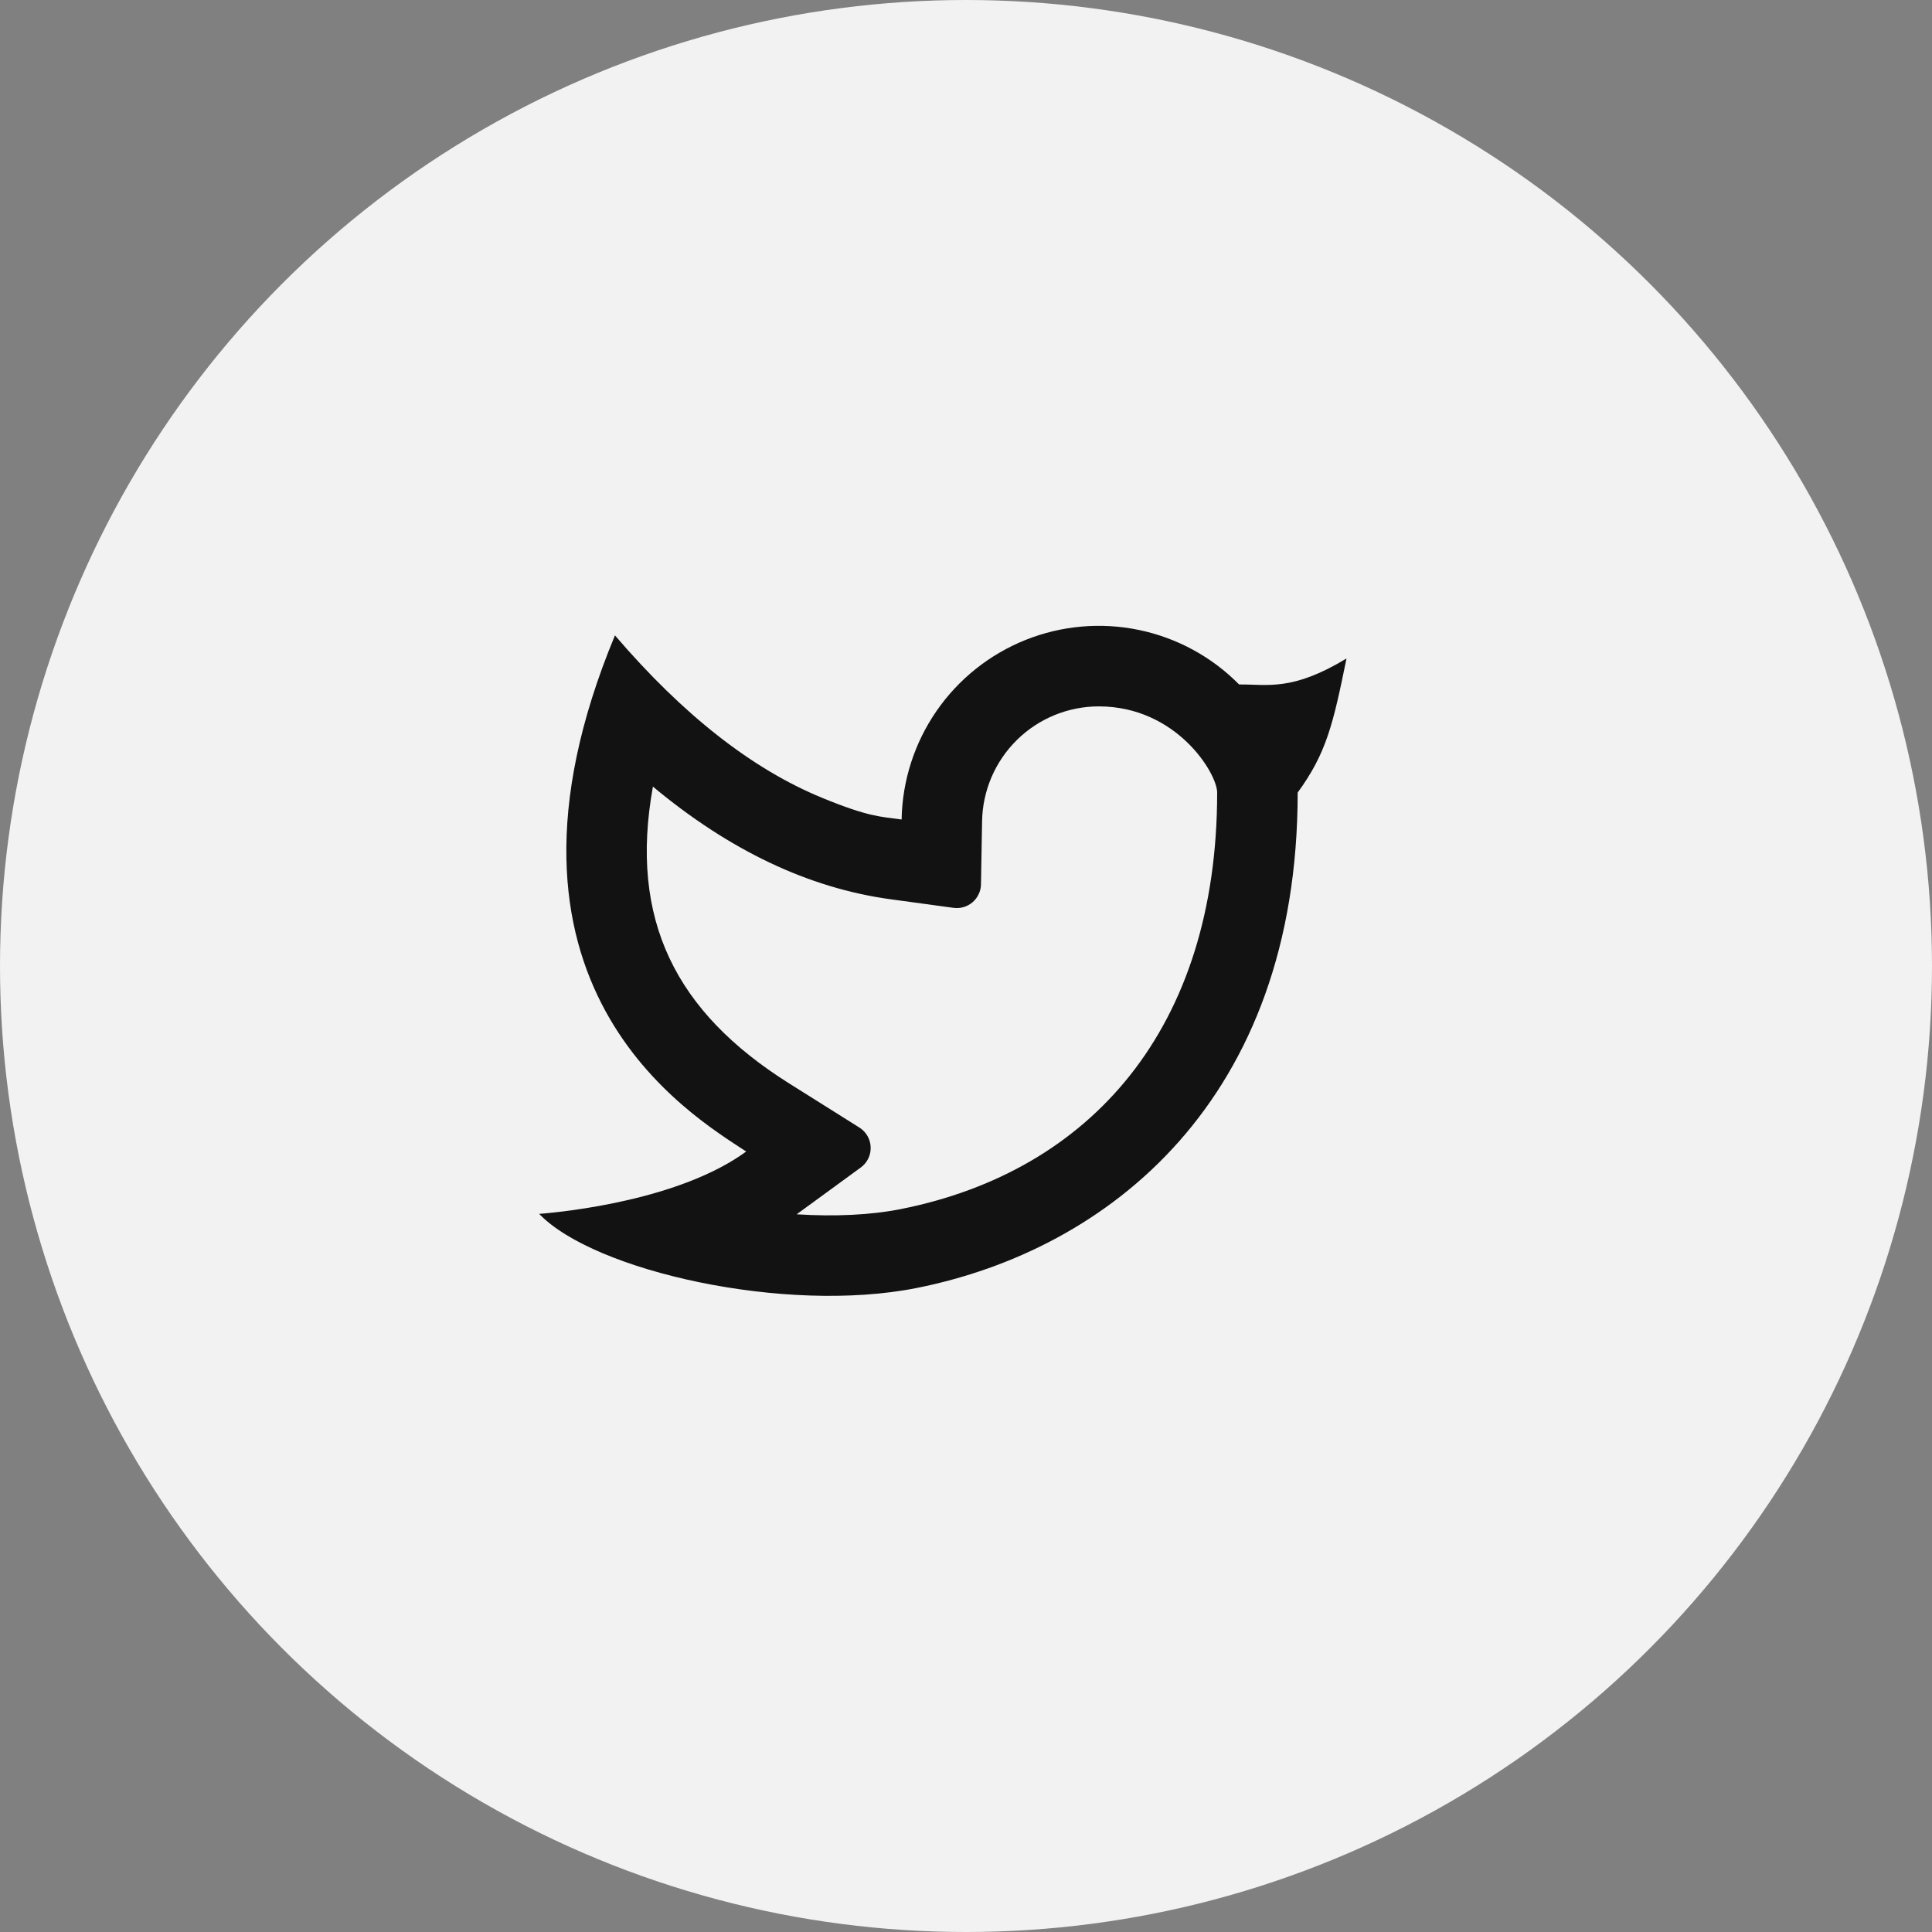 <svg width="40" height="40" viewBox="0 0 40 40" fill="none" xmlns="http://www.w3.org/2000/svg">
<rect x="0" y="0" width="40" height="40" fill="#808080" stroke="none"/>
<circle cx="20" cy="20" r="20" fill="#F2F2F2"/>
<path d="M22.75 14.625C22.117 14.625 21.509 14.873 21.057 15.317C20.605 15.761 20.345 16.364 20.333 16.997L20.31 18.31C20.309 18.38 20.293 18.45 20.262 18.513C20.232 18.577 20.189 18.634 20.136 18.68C20.082 18.726 20.02 18.76 19.952 18.78C19.884 18.8 19.813 18.805 19.743 18.796L18.443 18.619C16.731 18.386 15.091 17.597 13.518 16.286C13.019 19.045 13.993 20.956 16.337 22.43L17.793 23.345C17.862 23.388 17.919 23.448 17.96 23.519C18.001 23.59 18.023 23.669 18.026 23.751C18.029 23.833 18.012 23.914 17.976 23.987C17.94 24.061 17.887 24.124 17.821 24.172L16.494 25.141C17.283 25.191 18.033 25.156 18.654 25.032C22.586 24.247 25.2 21.289 25.2 16.409C25.2 16.011 24.357 14.625 22.75 14.625ZM18.667 16.966C18.681 16.163 18.933 15.382 19.389 14.721C19.845 14.06 20.487 13.548 21.233 13.249C21.979 12.951 22.796 12.879 23.582 13.043C24.369 13.207 25.09 13.599 25.654 14.171C26.247 14.166 26.751 14.316 27.878 13.633C27.599 15 27.462 15.593 26.867 16.409C26.867 22.777 22.953 25.874 18.981 26.666C16.258 27.21 12.298 26.317 11.163 25.132C11.741 25.087 14.091 24.835 15.449 23.841C14.3 23.083 9.726 20.391 12.732 13.155C14.143 14.802 15.573 15.924 17.023 16.519C17.988 16.915 18.225 16.906 18.668 16.967L18.667 16.966Z" fill="#121212"/>
</svg>
